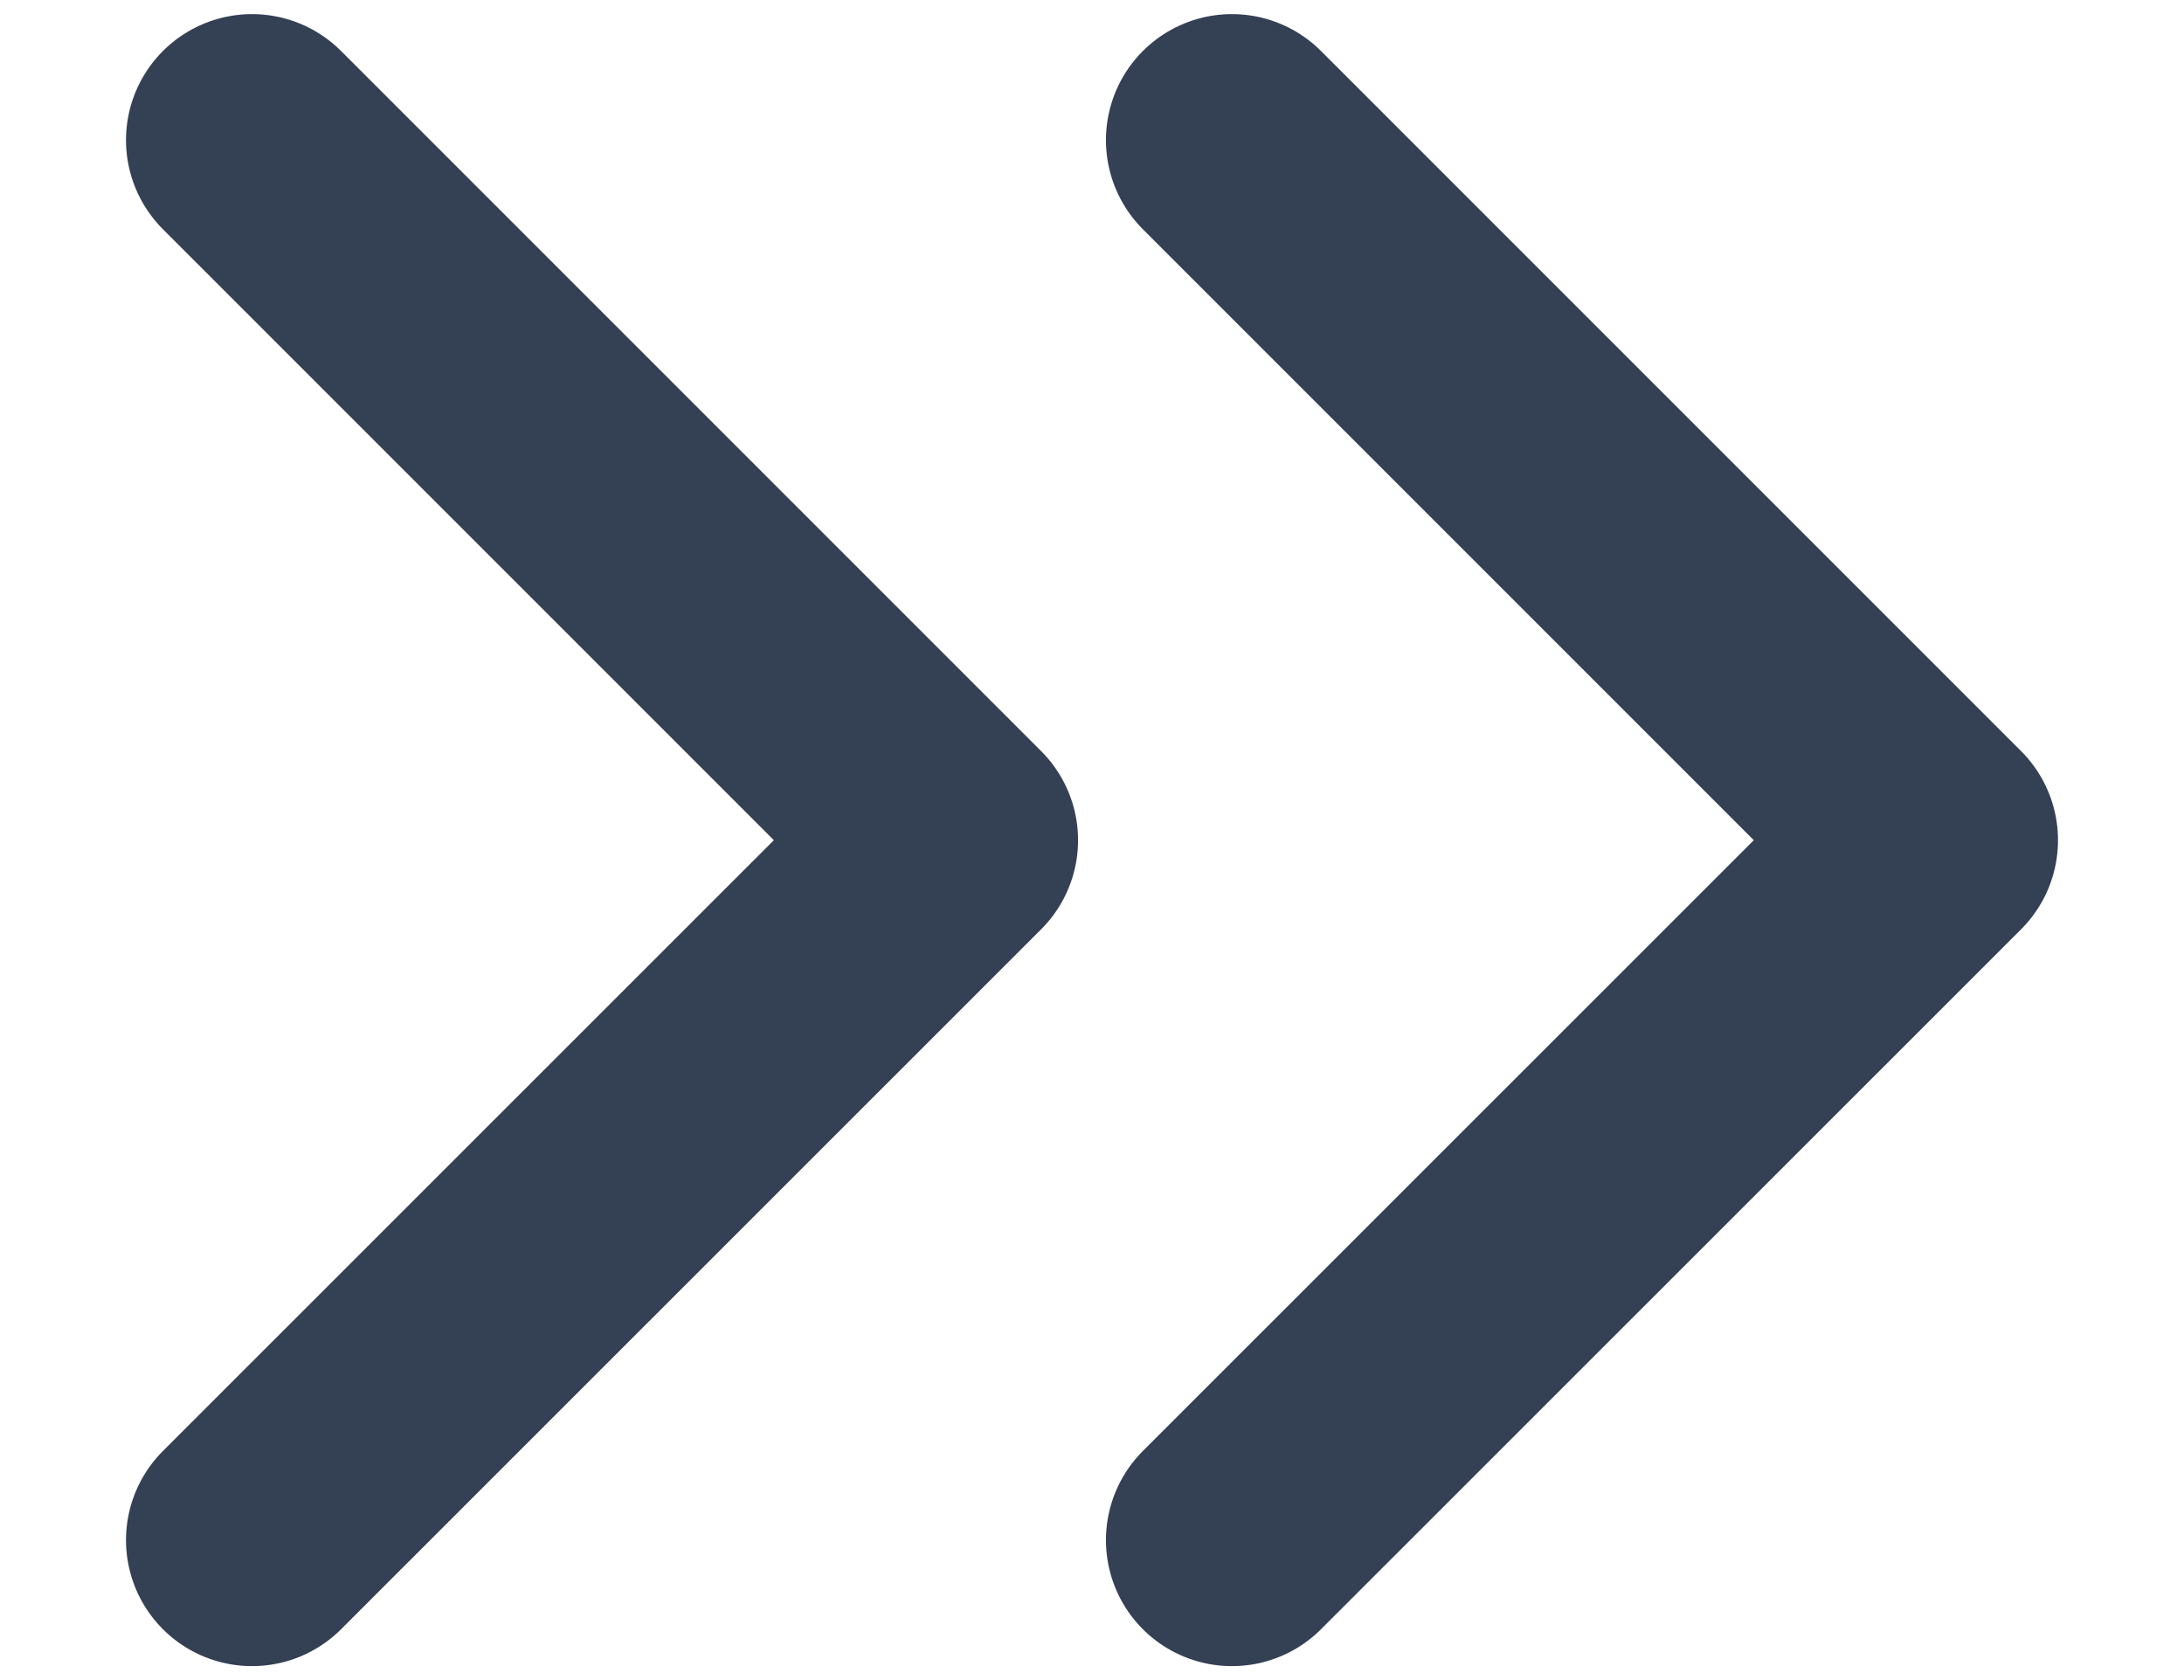 <svg width="13" height="10" viewBox="0 0 13 10" fill="none" xmlns="http://www.w3.org/2000/svg">
<path d="M1.5 9.167L5.667 5.001L1.5 0.834M7.333 9.167L11.5 5.001L7.333 0.834" stroke="#344054" stroke-width="1.5" stroke-linecap="round" stroke-linejoin="round"/>
</svg>
